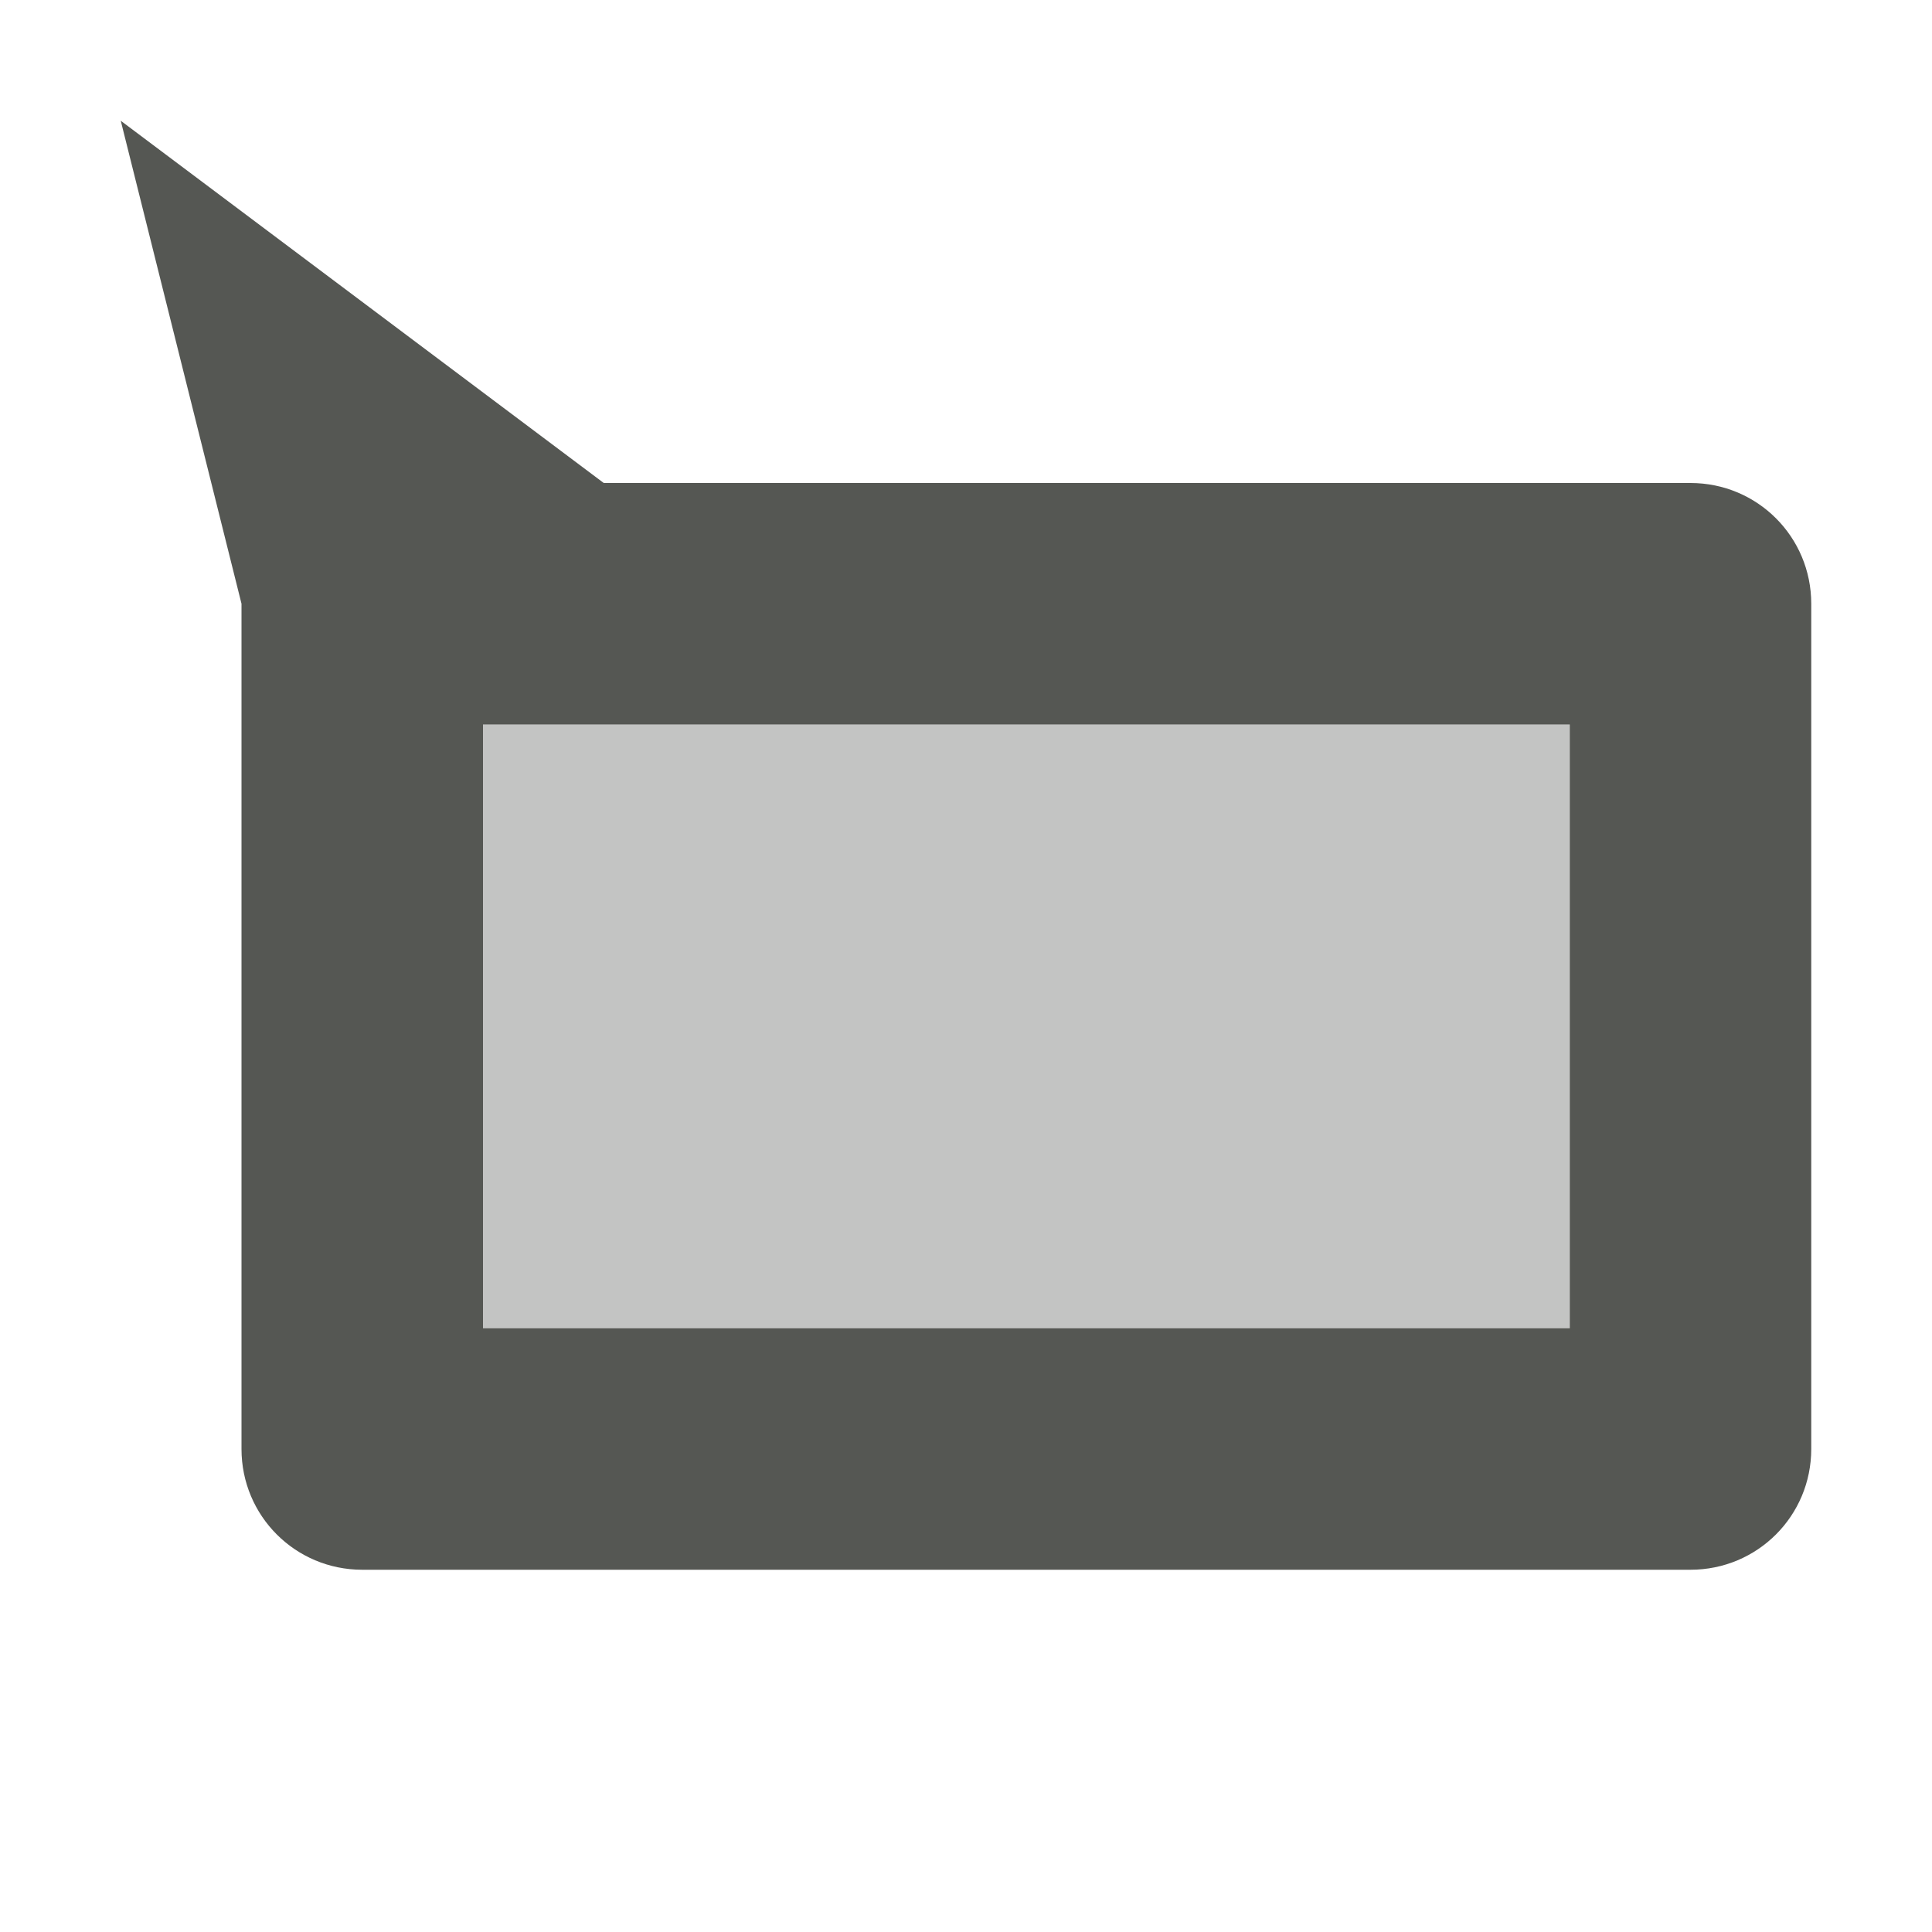 <svg xmlns="http://www.w3.org/2000/svg" viewBox="0 0 16 16">
  <path
     style="fill:#555753"
     d="M 1 1 L 2 5 L 2 12 C 2 12.554 2.446 13 3 13 L 14 13 C 14.554 13 15 12.554 15 12 L 15 5 C 15 4.446 14.554 4 14 4 L 5 4 L 1 1 z M 4 6 L 13 6 L 13 11 L 4 11 L 4 6 z "
     />
  <path
     style="opacity:0.35;fill:#555753"
     d="M 4 6 L 4 11 L 13 11 L 13 6 L 4 6 z "
     />
</svg>
